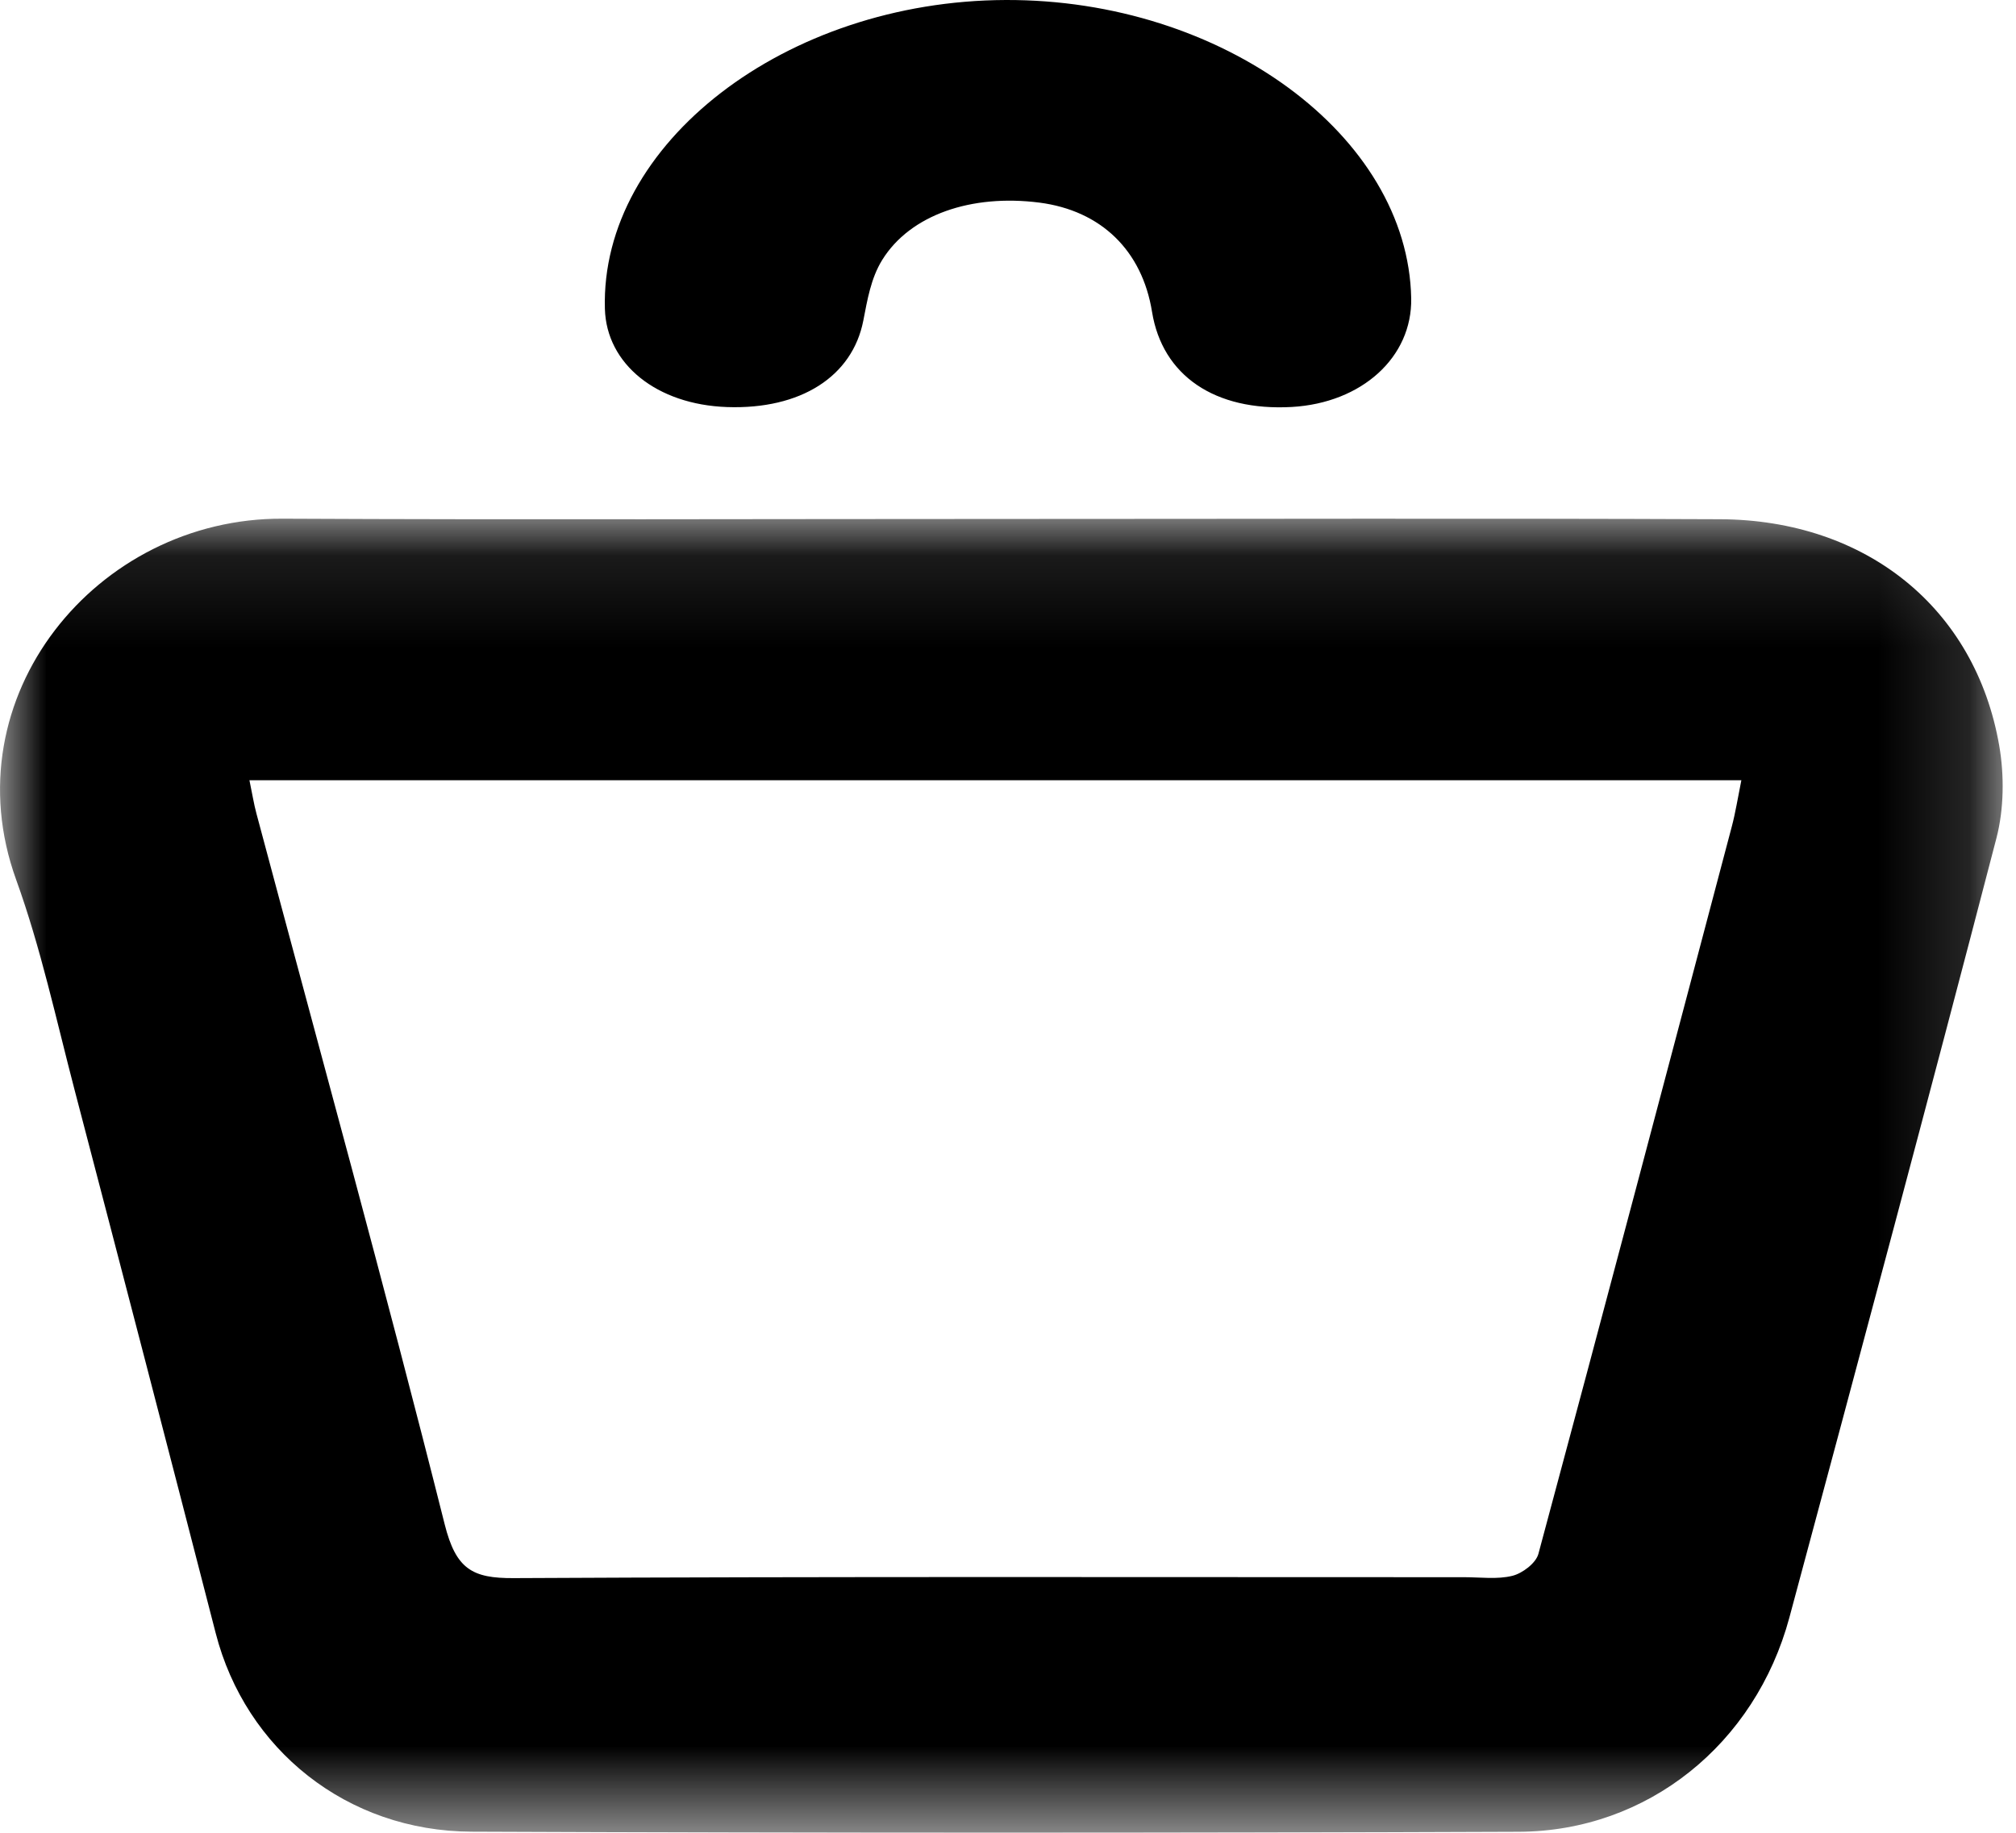 <?xml version="1.0" encoding="UTF-8"?>
<svg width="22px" height="20px" viewBox="0 0 22 20" version="1.1" xmlns="http://www.w3.org/2000/svg" xmlns:xlink="http://www.w3.org/1999/xlink">
    <!-- Generator: Sketch 51.2 (57519) - http://www.bohemiancoding.com/sketch -->
    <title>Group 6</title>
    <desc>Created with Sketch.</desc>
    <defs>
        <polygon id="path-1" points="0 0.104 21.855 0.104 21.855 14.444 0 14.444"></polygon>
    </defs>
    <g id="Page-1" stroke="none" stroke-width="1" fill="none" fill-rule="evenodd">
        <g id="desktop" transform="translate(-974, -24)">
            <g id="Group-6" transform="translate(974, 24)">
                <g id="Group-3" transform="translate(0, 5.556)">
                    <mask id="mask-2" fill="white">
                        <use xlink:href="#path-1"></use>
                    </mask>
                    <g id="Clip-2"></g>
                    <path d="M2.722,2.958 C2.753,3.106 2.77,3.217 2.799,3.324 C3.489,5.908 4.201,8.486 4.853,11.079 C4.976,11.568 5.155,11.668 5.607,11.665 C9.064,11.647 12.522,11.655 15.98,11.655 C16.156,11.655 16.338,11.681 16.504,11.64 C16.613,11.613 16.76,11.503 16.788,11.401 C17.5,8.757 18.199,6.109 18.899,3.462 C18.939,3.311 18.963,3.156 19.003,2.958 L2.722,2.958 Z M10.975,0.107 C13.573,0.107 16.171,0.099 18.769,0.11 C20.366,0.117 21.557,1.081 21.817,2.581 C21.873,2.906 21.869,3.271 21.787,3.588 C21.048,6.428 20.289,9.262 19.527,12.095 C19.155,13.476 17.979,14.427 16.575,14.433 C12.766,14.448 8.957,14.448 5.147,14.432 C3.784,14.427 2.68,13.534 2.354,12.266 C1.845,10.289 1.331,8.313 0.814,6.338 C0.613,5.569 0.445,4.787 0.176,4.043 C-0.544,2.053 1.05,0.094 3.085,0.104 C5.715,0.117 8.345,0.107 10.975,0.107 Z" id="Fill-1" fill="#000000" mask="url(#mask-2)"></path>
                </g>
                <path d="M10.974,4.35322811e-05 C13.34,-0.009 15.366,1.481 15.4,3.255 C15.412,3.897 14.863,4.397 14.097,4.441 C13.257,4.488 12.685,4.099 12.572,3.404 C12.464,2.733 12.015,2.298 11.343,2.211 C10.602,2.116 9.933,2.343 9.627,2.837 C9.503,3.038 9.465,3.274 9.421,3.499 C9.302,4.107 8.74,4.47 7.934,4.442 C7.167,4.415 6.618,3.974 6.601,3.37 C6.55,1.568 8.573,0.009 10.974,4.35322811e-05" id="Fill-4" fill="#000000"></path>
            </g>
        </g>
    </g>
</svg>